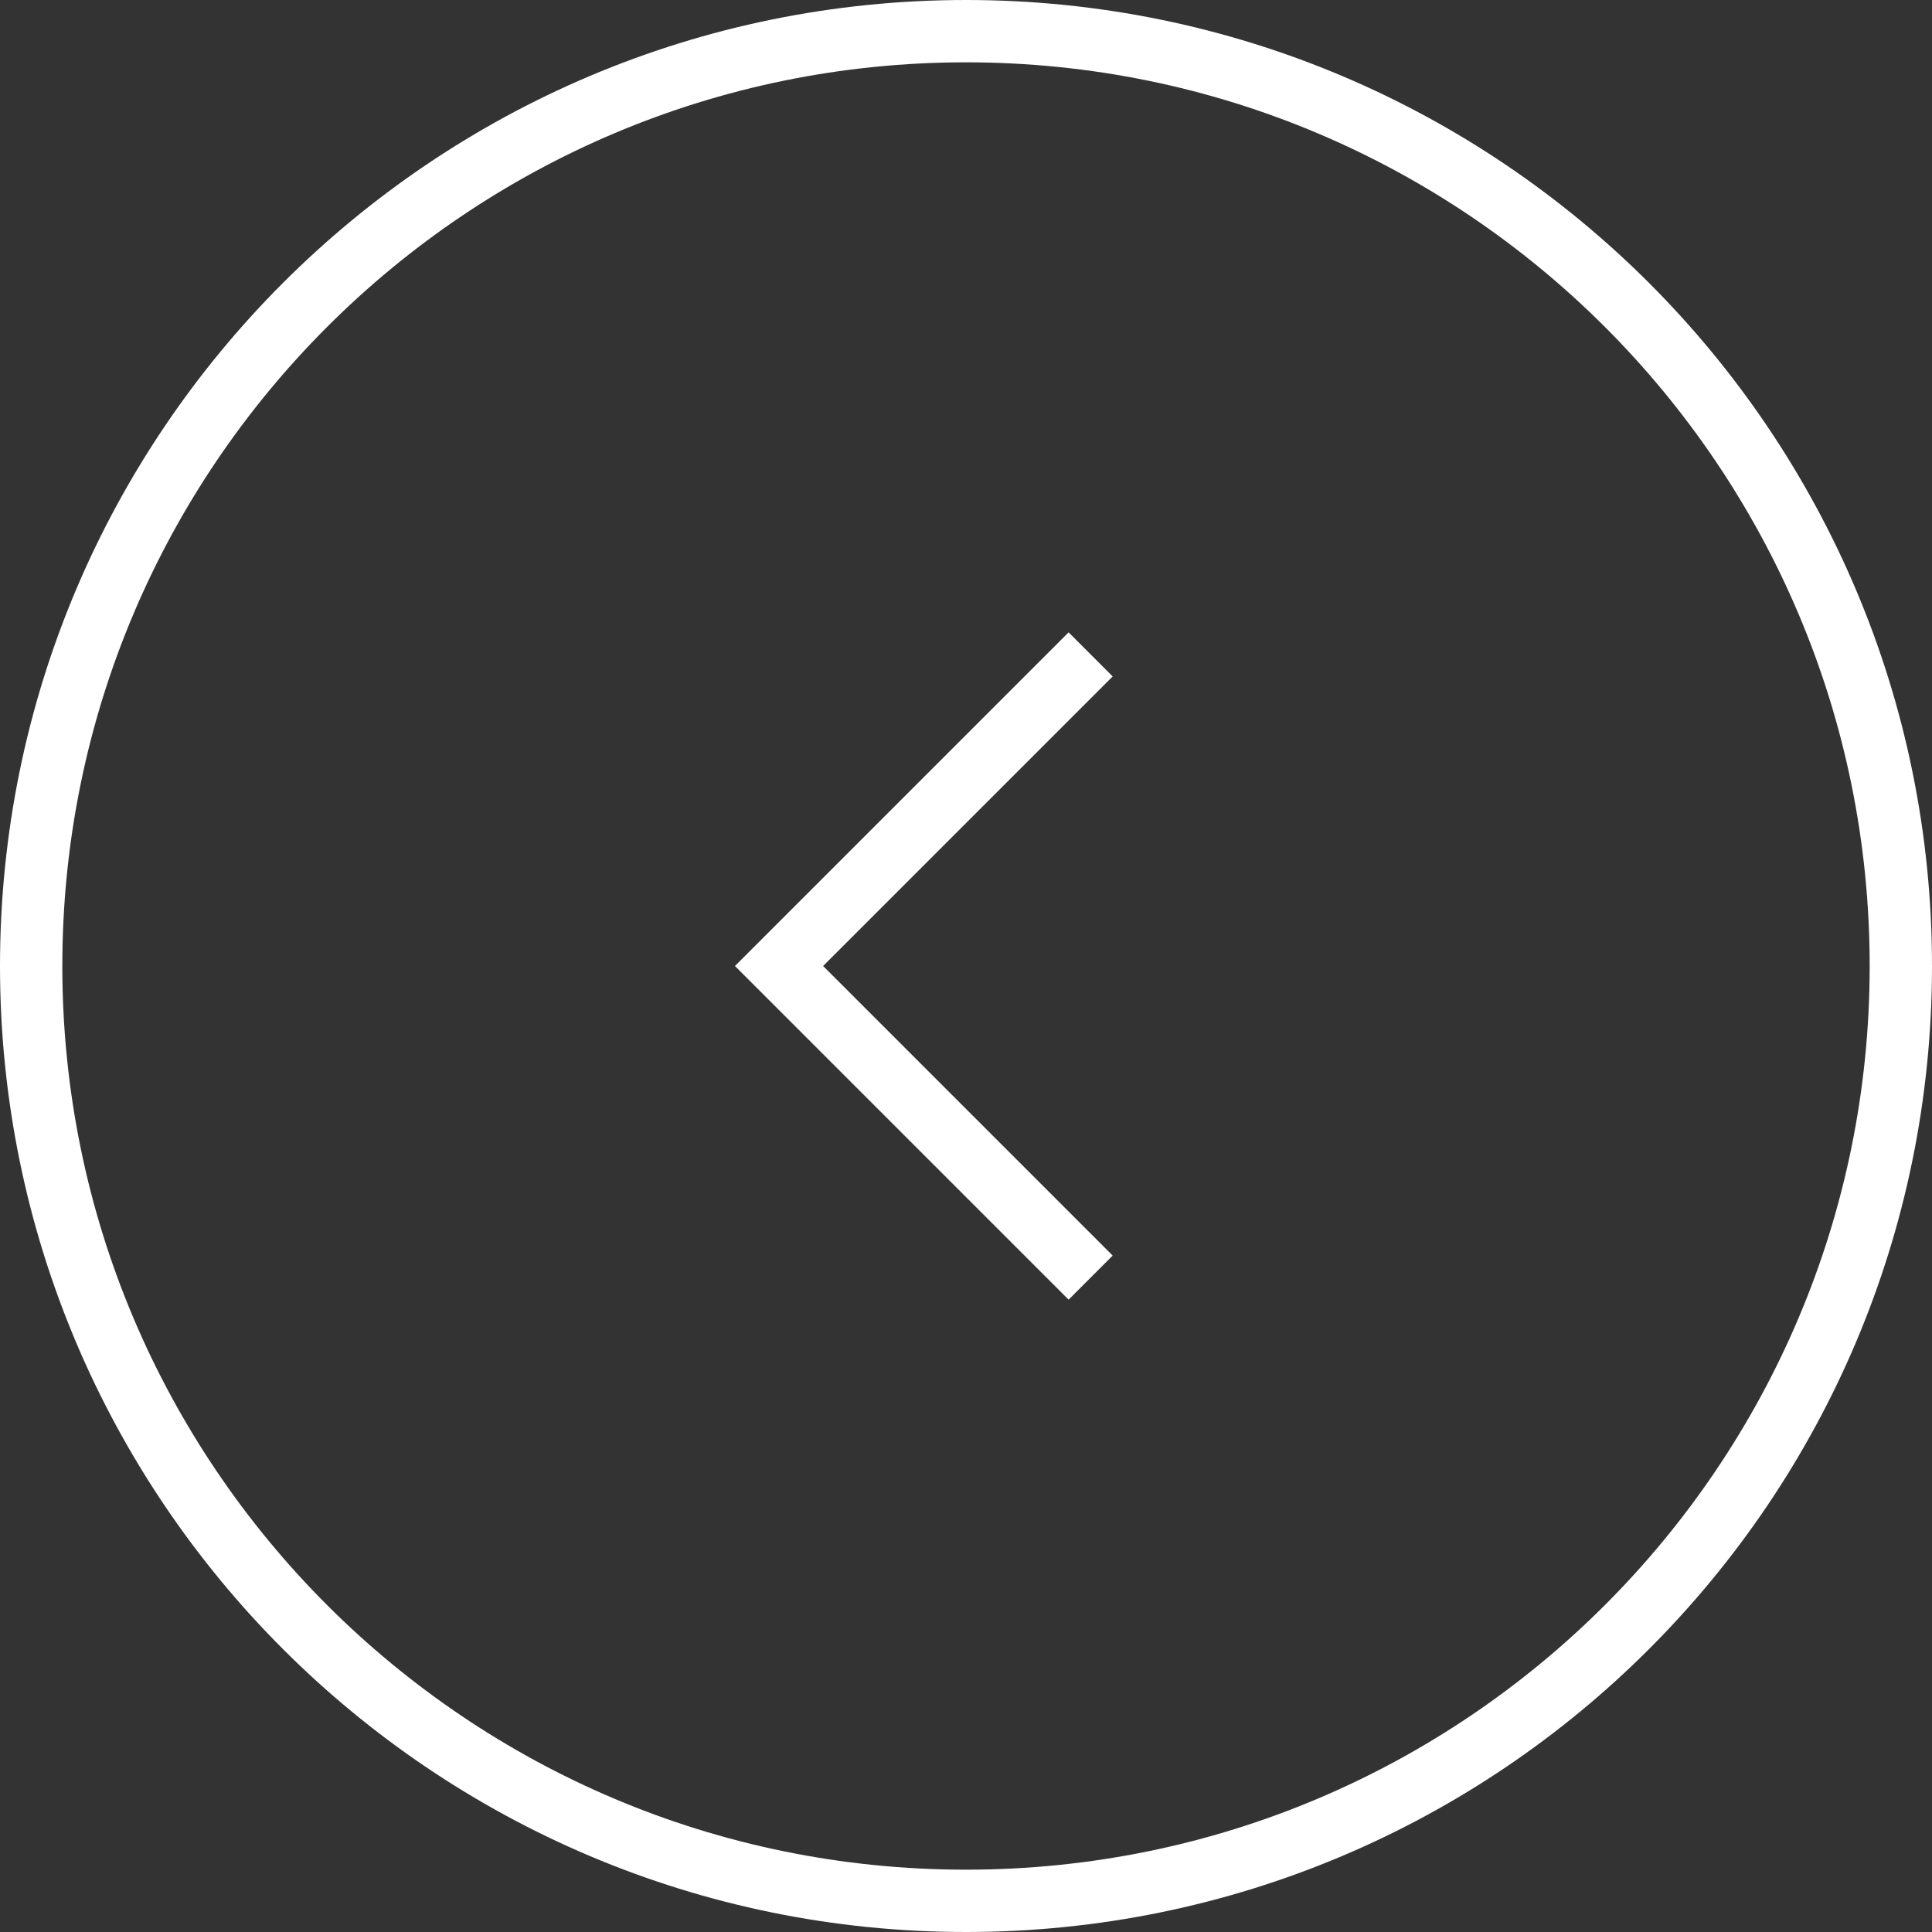 <?xml version="1.0" encoding="utf-8"?>
<svg width="31px" height="31px" viewBox="0 0 31 31" version="1.1" xmlns:xlink="http://www.w3.org/1999/xlink" xmlns="http://www.w3.org/2000/svg">
  <rect x="0" y="0" width="31" height="31" fill="#333333" stroke="none"/>
  <desc>Created with Lunacy</desc>
  <g id="Group-2-Copy" transform="matrix(-1 0 0 1 30.5 0.5)">
    <path d="M15 30C23.284 30 30 23.284 30 15C30 6.716 23.284 0 15 0C6.716 0 0 6.716 0 15C0 23.284 6.716 30 15 30Z" id="Oval" fill="none" stroke="#FFFFFF" stroke-width="1" />
    <path d="M0 0L5 5L0 10" transform="translate(13 10)" id="Path-3" fill="none" stroke="#FFFFFF" stroke-width="1" />
  </g>
</svg>